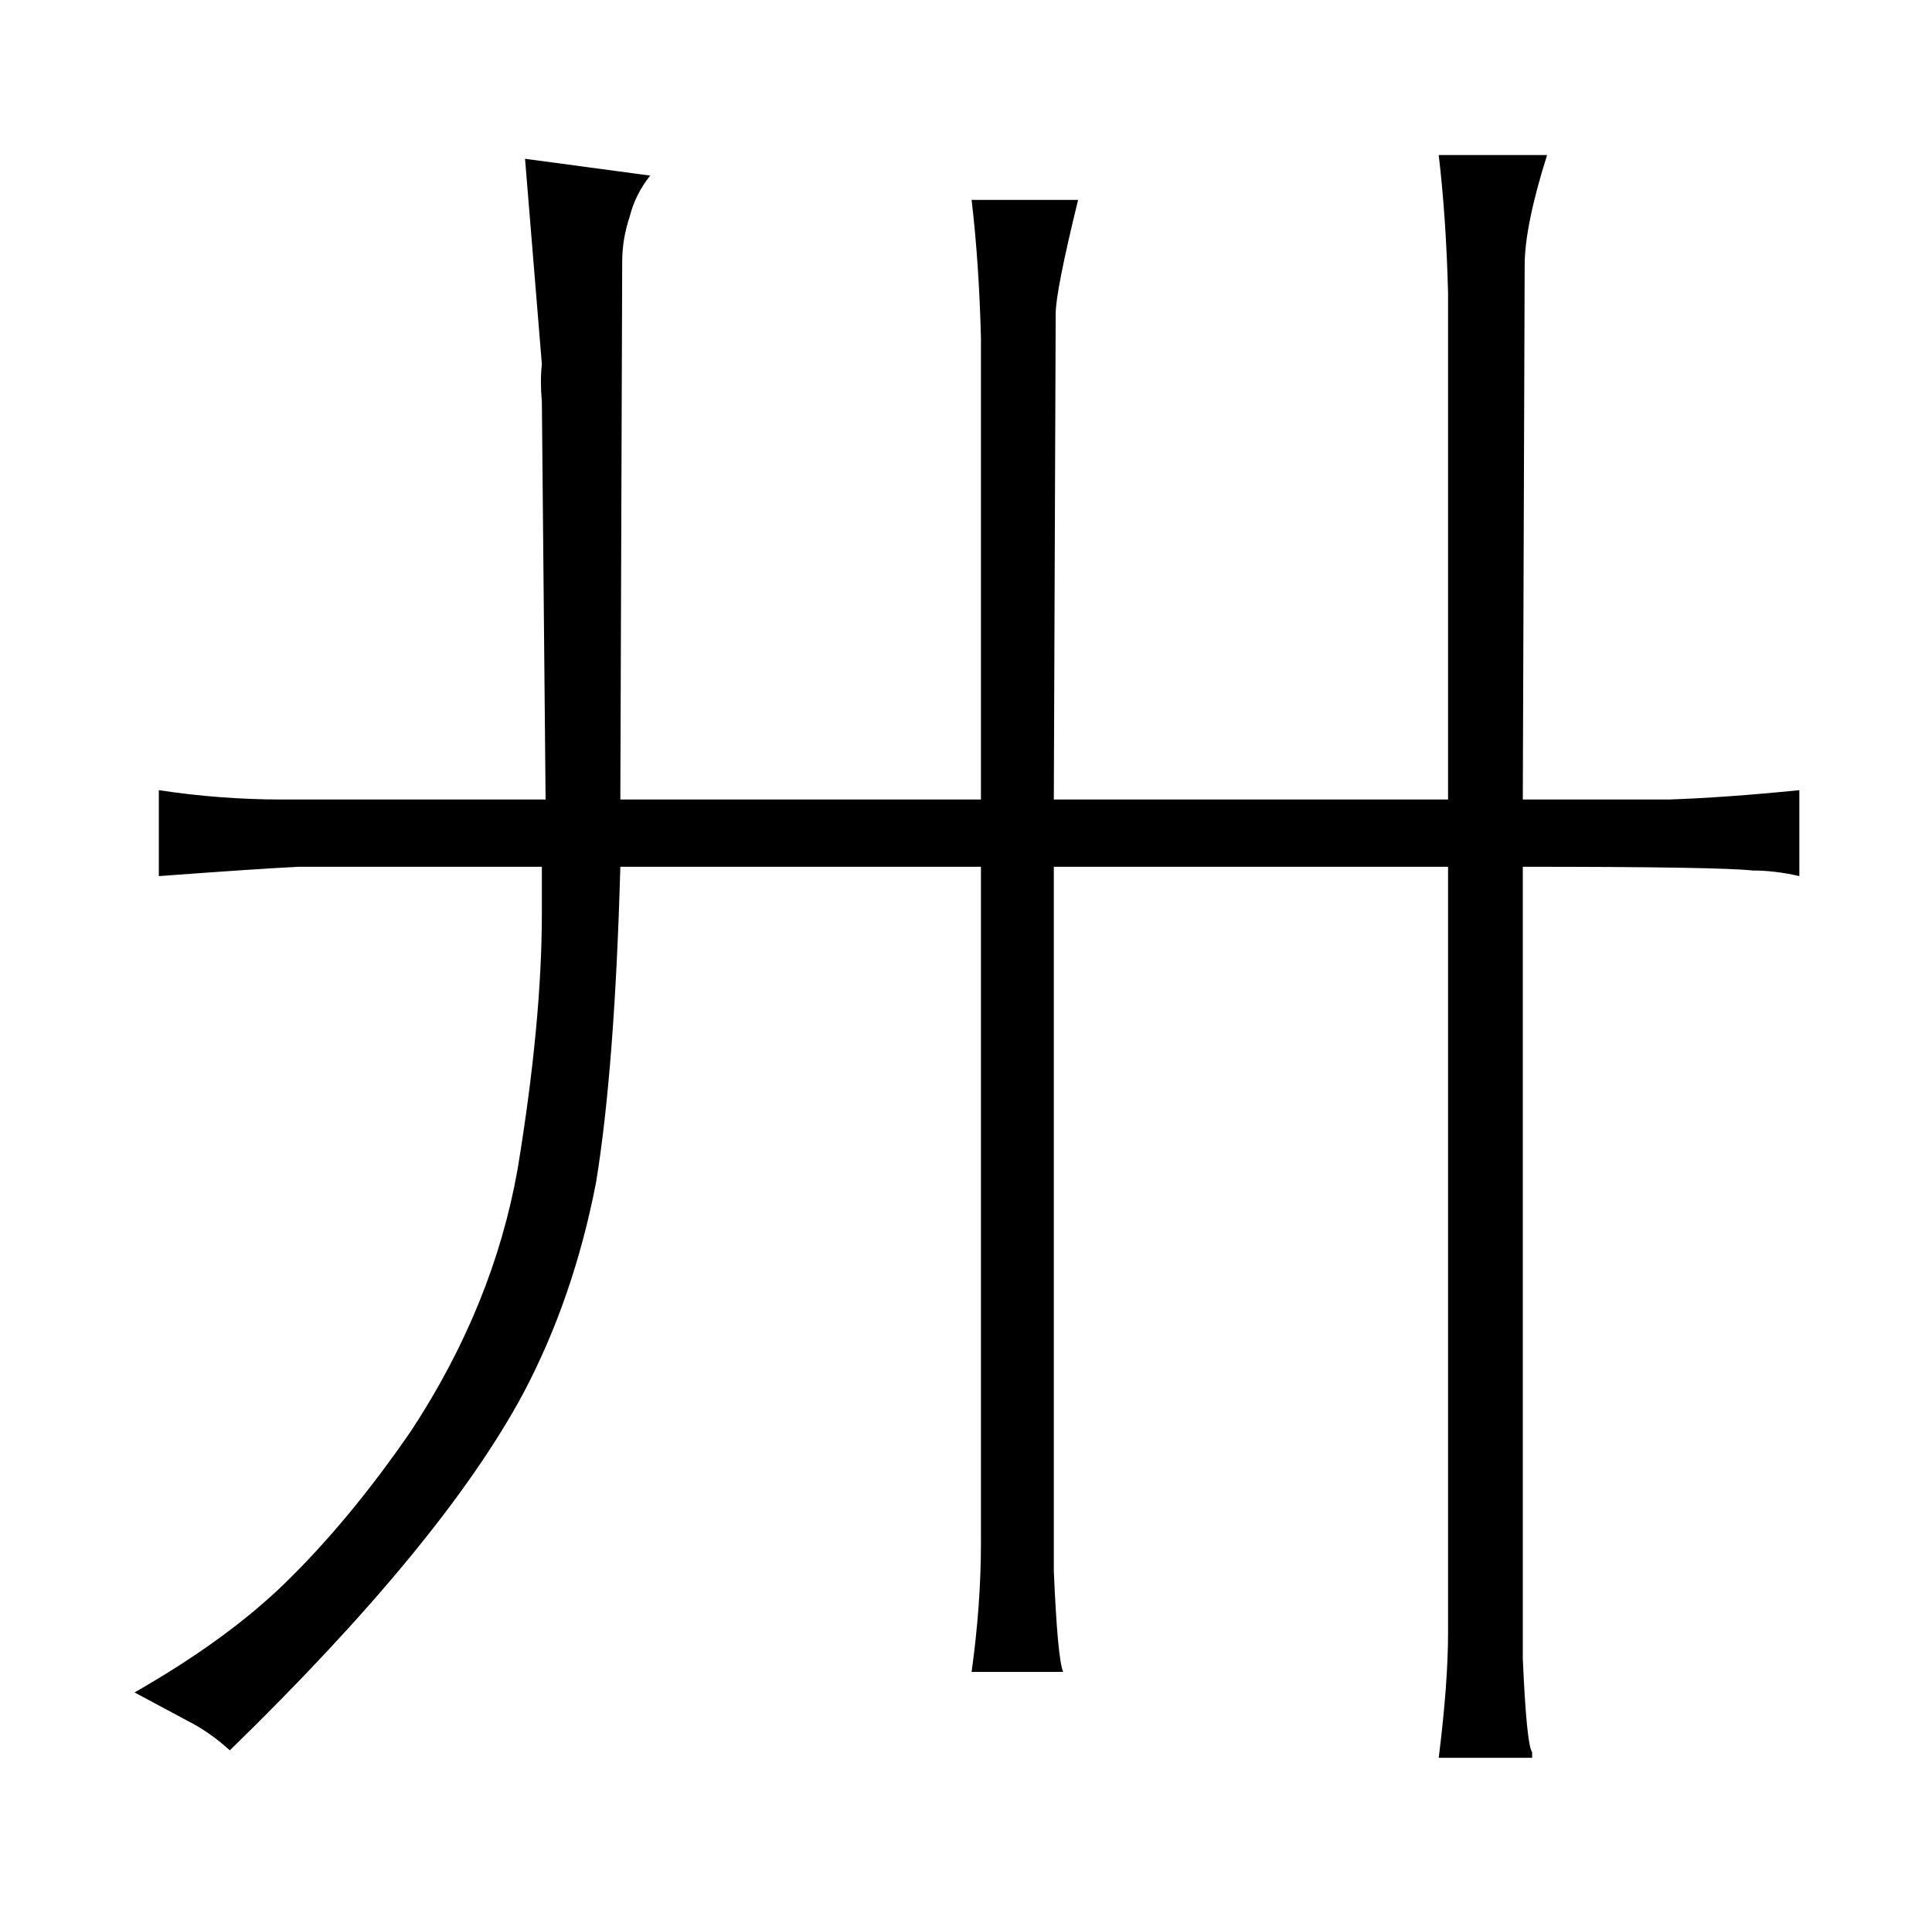 <?xml version="1.0" standalone="no"?>
<!DOCTYPE svg PUBLIC "-//W3C//DTD SVG 1.1//EN" "http://www.w3.org/Graphics/SVG/1.1/DTD/svg11.dtd" >
<svg xmlns="http://www.w3.org/2000/svg" xmlns:xlink="http://www.w3.org/1999/xlink" version="1.1" viewBox="-10 0 1034 1024">
  <g transform="matrix(1 0 0 -1 0 820)">
   <path fill="currentColor"
d="M90 -101q12 -6 23 -16q114 111 157 191q27 51 39 113q10 61 13 169h193v-362q0 -33 -5 -69h49q-3 7 -5 54v377h211v-410q0 -27 -5 -67h50v3q-3 4 -5 50v424q105 0 123 -2q12 0 25 -3v46q-40 -4 -70 -5h-78l1 286q0 21 12 59h-58q4 -34 5 -74v-271h-211l1 260q0 12 12 61
h-57q4 -34 5 -74v-247h-193l1 288q0 12 4 24q3 12 11 22l-67 9l9 -110q-1 -9 0 -20l2 -213h-141q-33 0 -66 5v-46q54 4 75 5h130v-25q0 -58 -13 -137q-13 -73 -57 -140q-33 -48 -68 -82q-31 -30 -80 -58q13 -7 28 -15v0z" />
  </g>

</svg>
